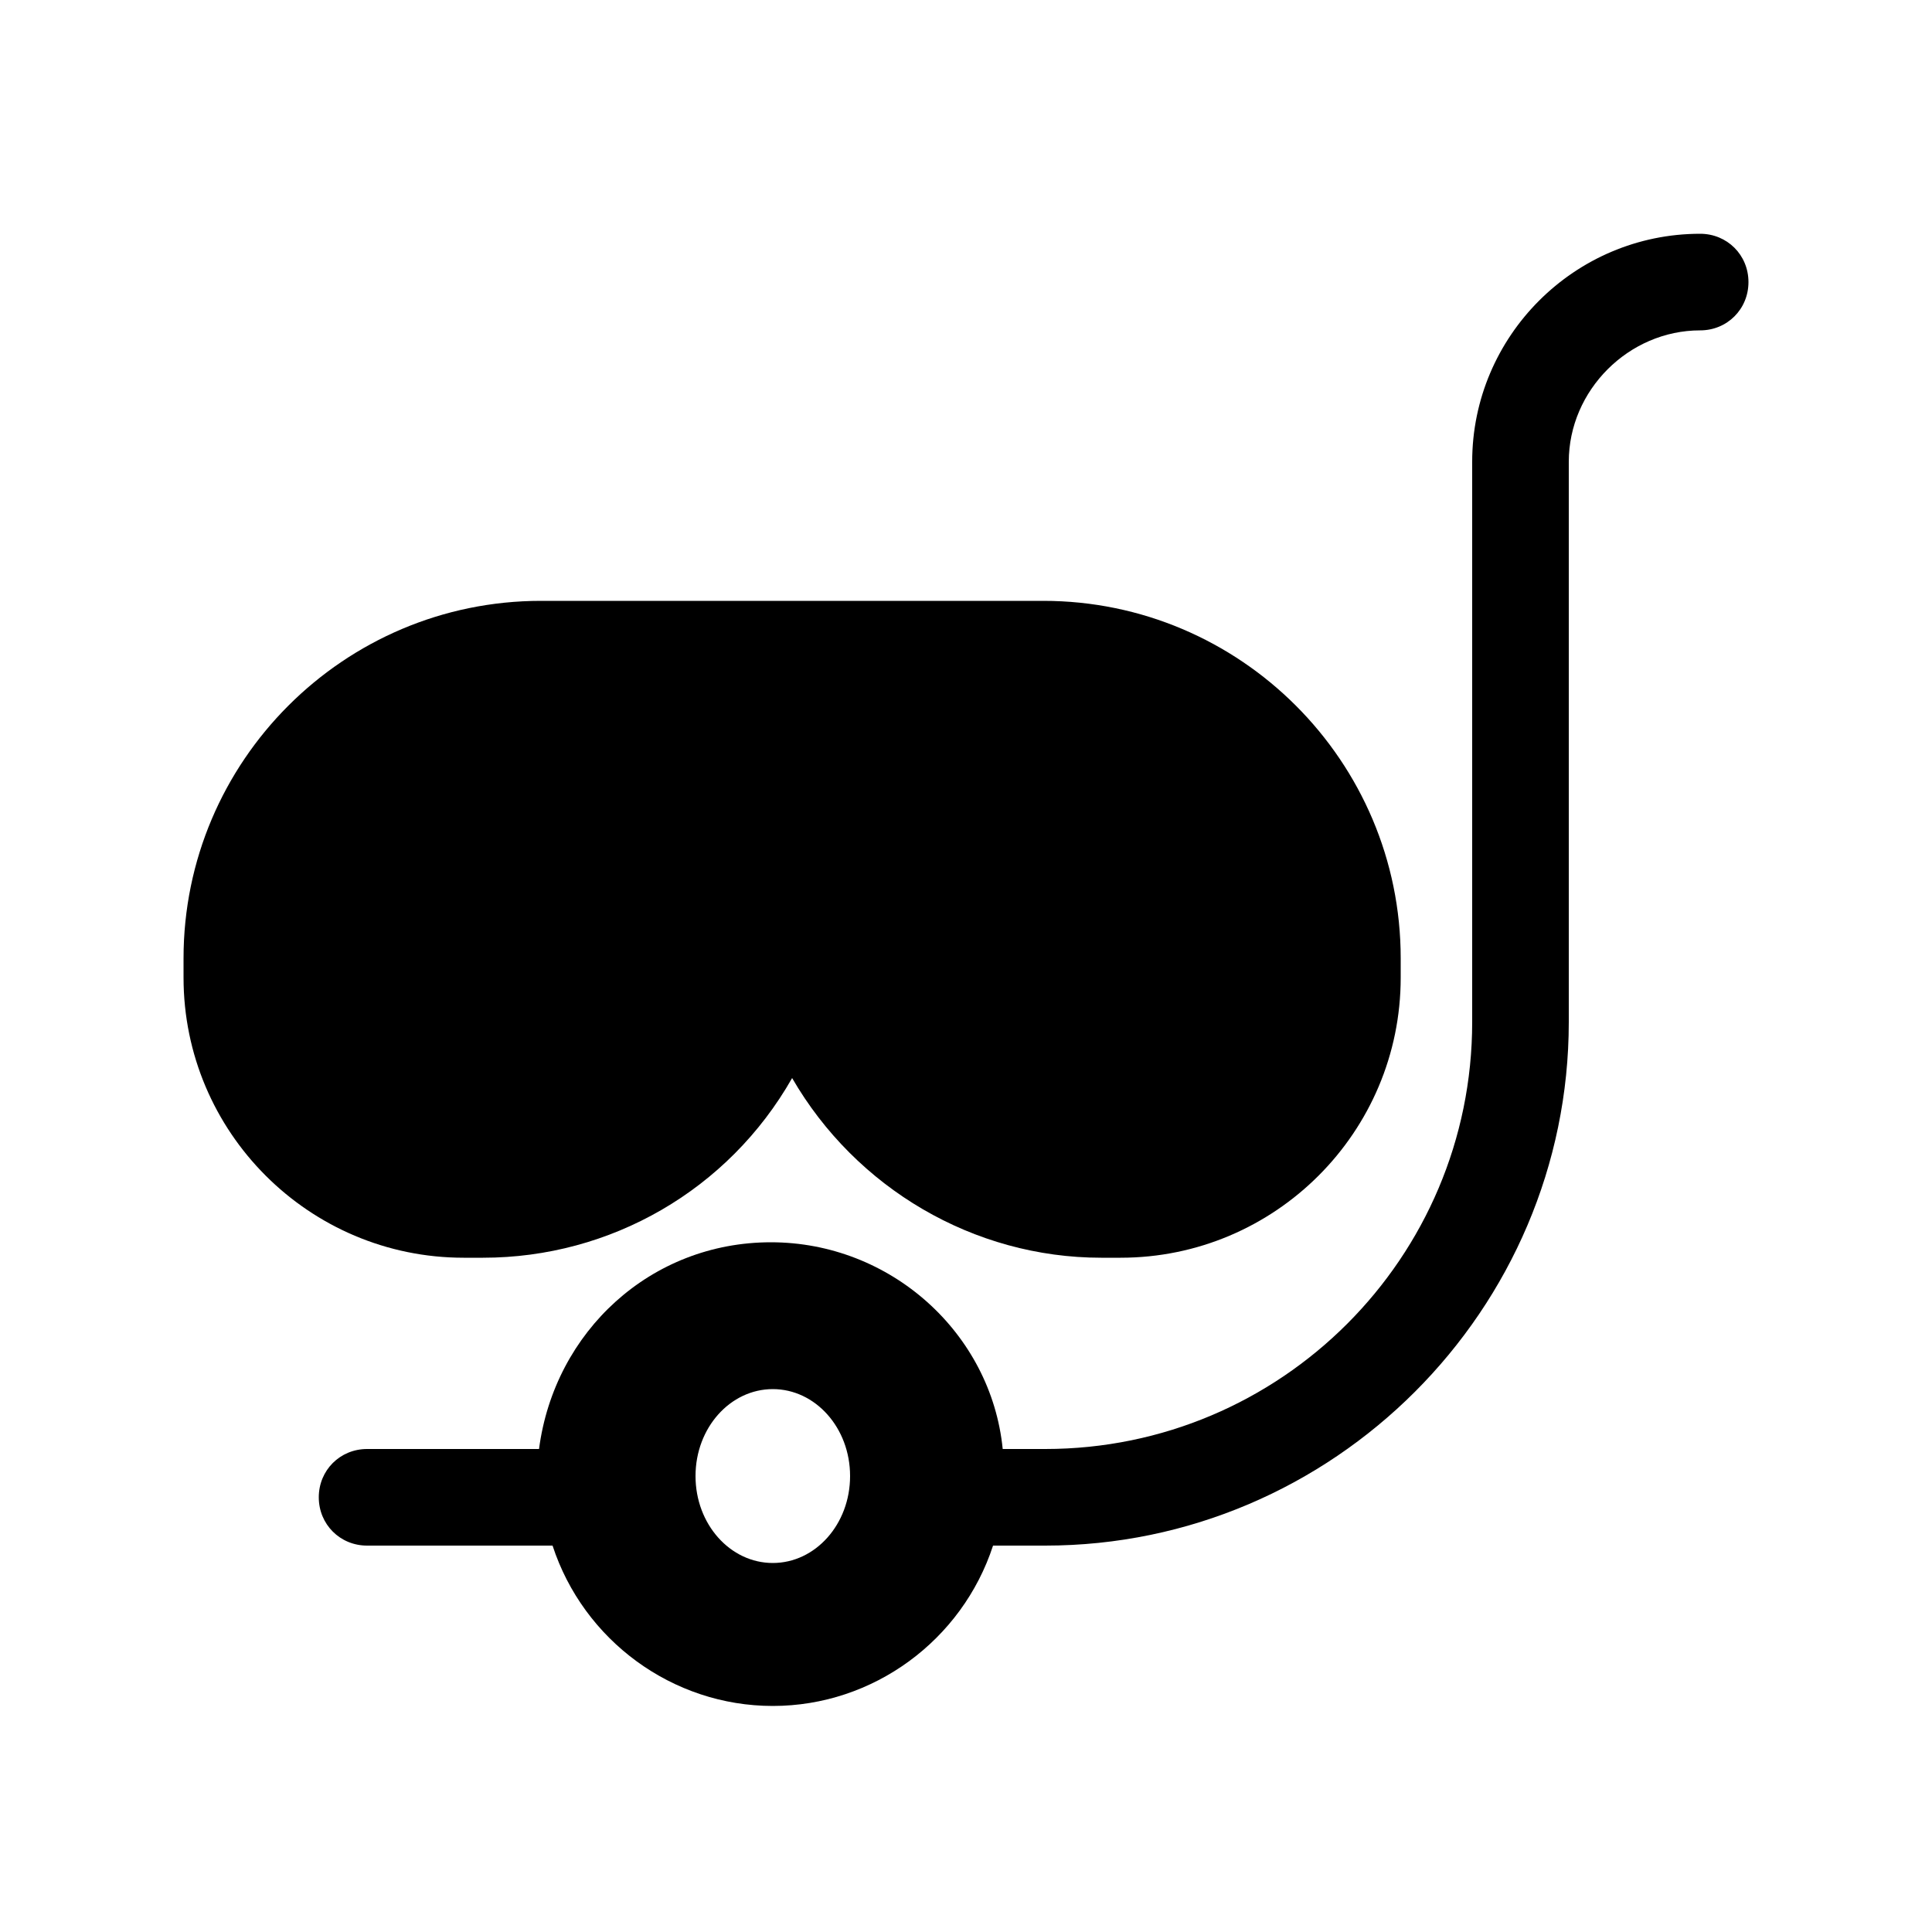 <svg xmlns="http://www.w3.org/2000/svg" xmlns:xlink="http://www.w3.org/1999/xlink" version="1.1" x="0px" y="0px" viewBox="0 0 100 100" style="enable-background:new 0 0 100 100;" xml:space="preserve"><g><path d="M25,65.1c6.6,0,12.7-3.5,16-9.3c3.3,5.7,9.4,9.3,16,9.3h1c8,0,14.5-6.5,14.5-14.5v-1c0-10.2-8.3-18.5-18.5-18.5H28   c-10.2,0-18.5,8.3-18.5,18.5v1c0,8,6.5,14.5,14.5,14.5H25z"></path><path d="M88,12.1c-6.5,0-11.8,5.3-11.8,11.8v29c0,12.2-9.9,22.1-22.1,22.1h-2.2c-0.6-6-5.8-10.7-12-10.7c-6.2,0-11.2,4.6-12,10.7   H19c-1.4,0-2.5,1.1-2.5,2.5S17.6,80,19,80h9.6c1.6,4.9,6.2,8.3,11.4,8.3s9.8-3.4,11.4-8.3h2.7C69,80,81.2,67.8,81.2,52.9v-29   c0-3.7,3.1-6.8,6.8-6.8c1.4,0,2.5-1.1,2.5-2.5S89.4,12.1,88,12.1z M40,80.9c-2.2,0-4-2-4-4.5s1.8-4.5,4-4.5s4,2,4,4.5   S42.2,80.9,40,80.9z"></path></g></svg>